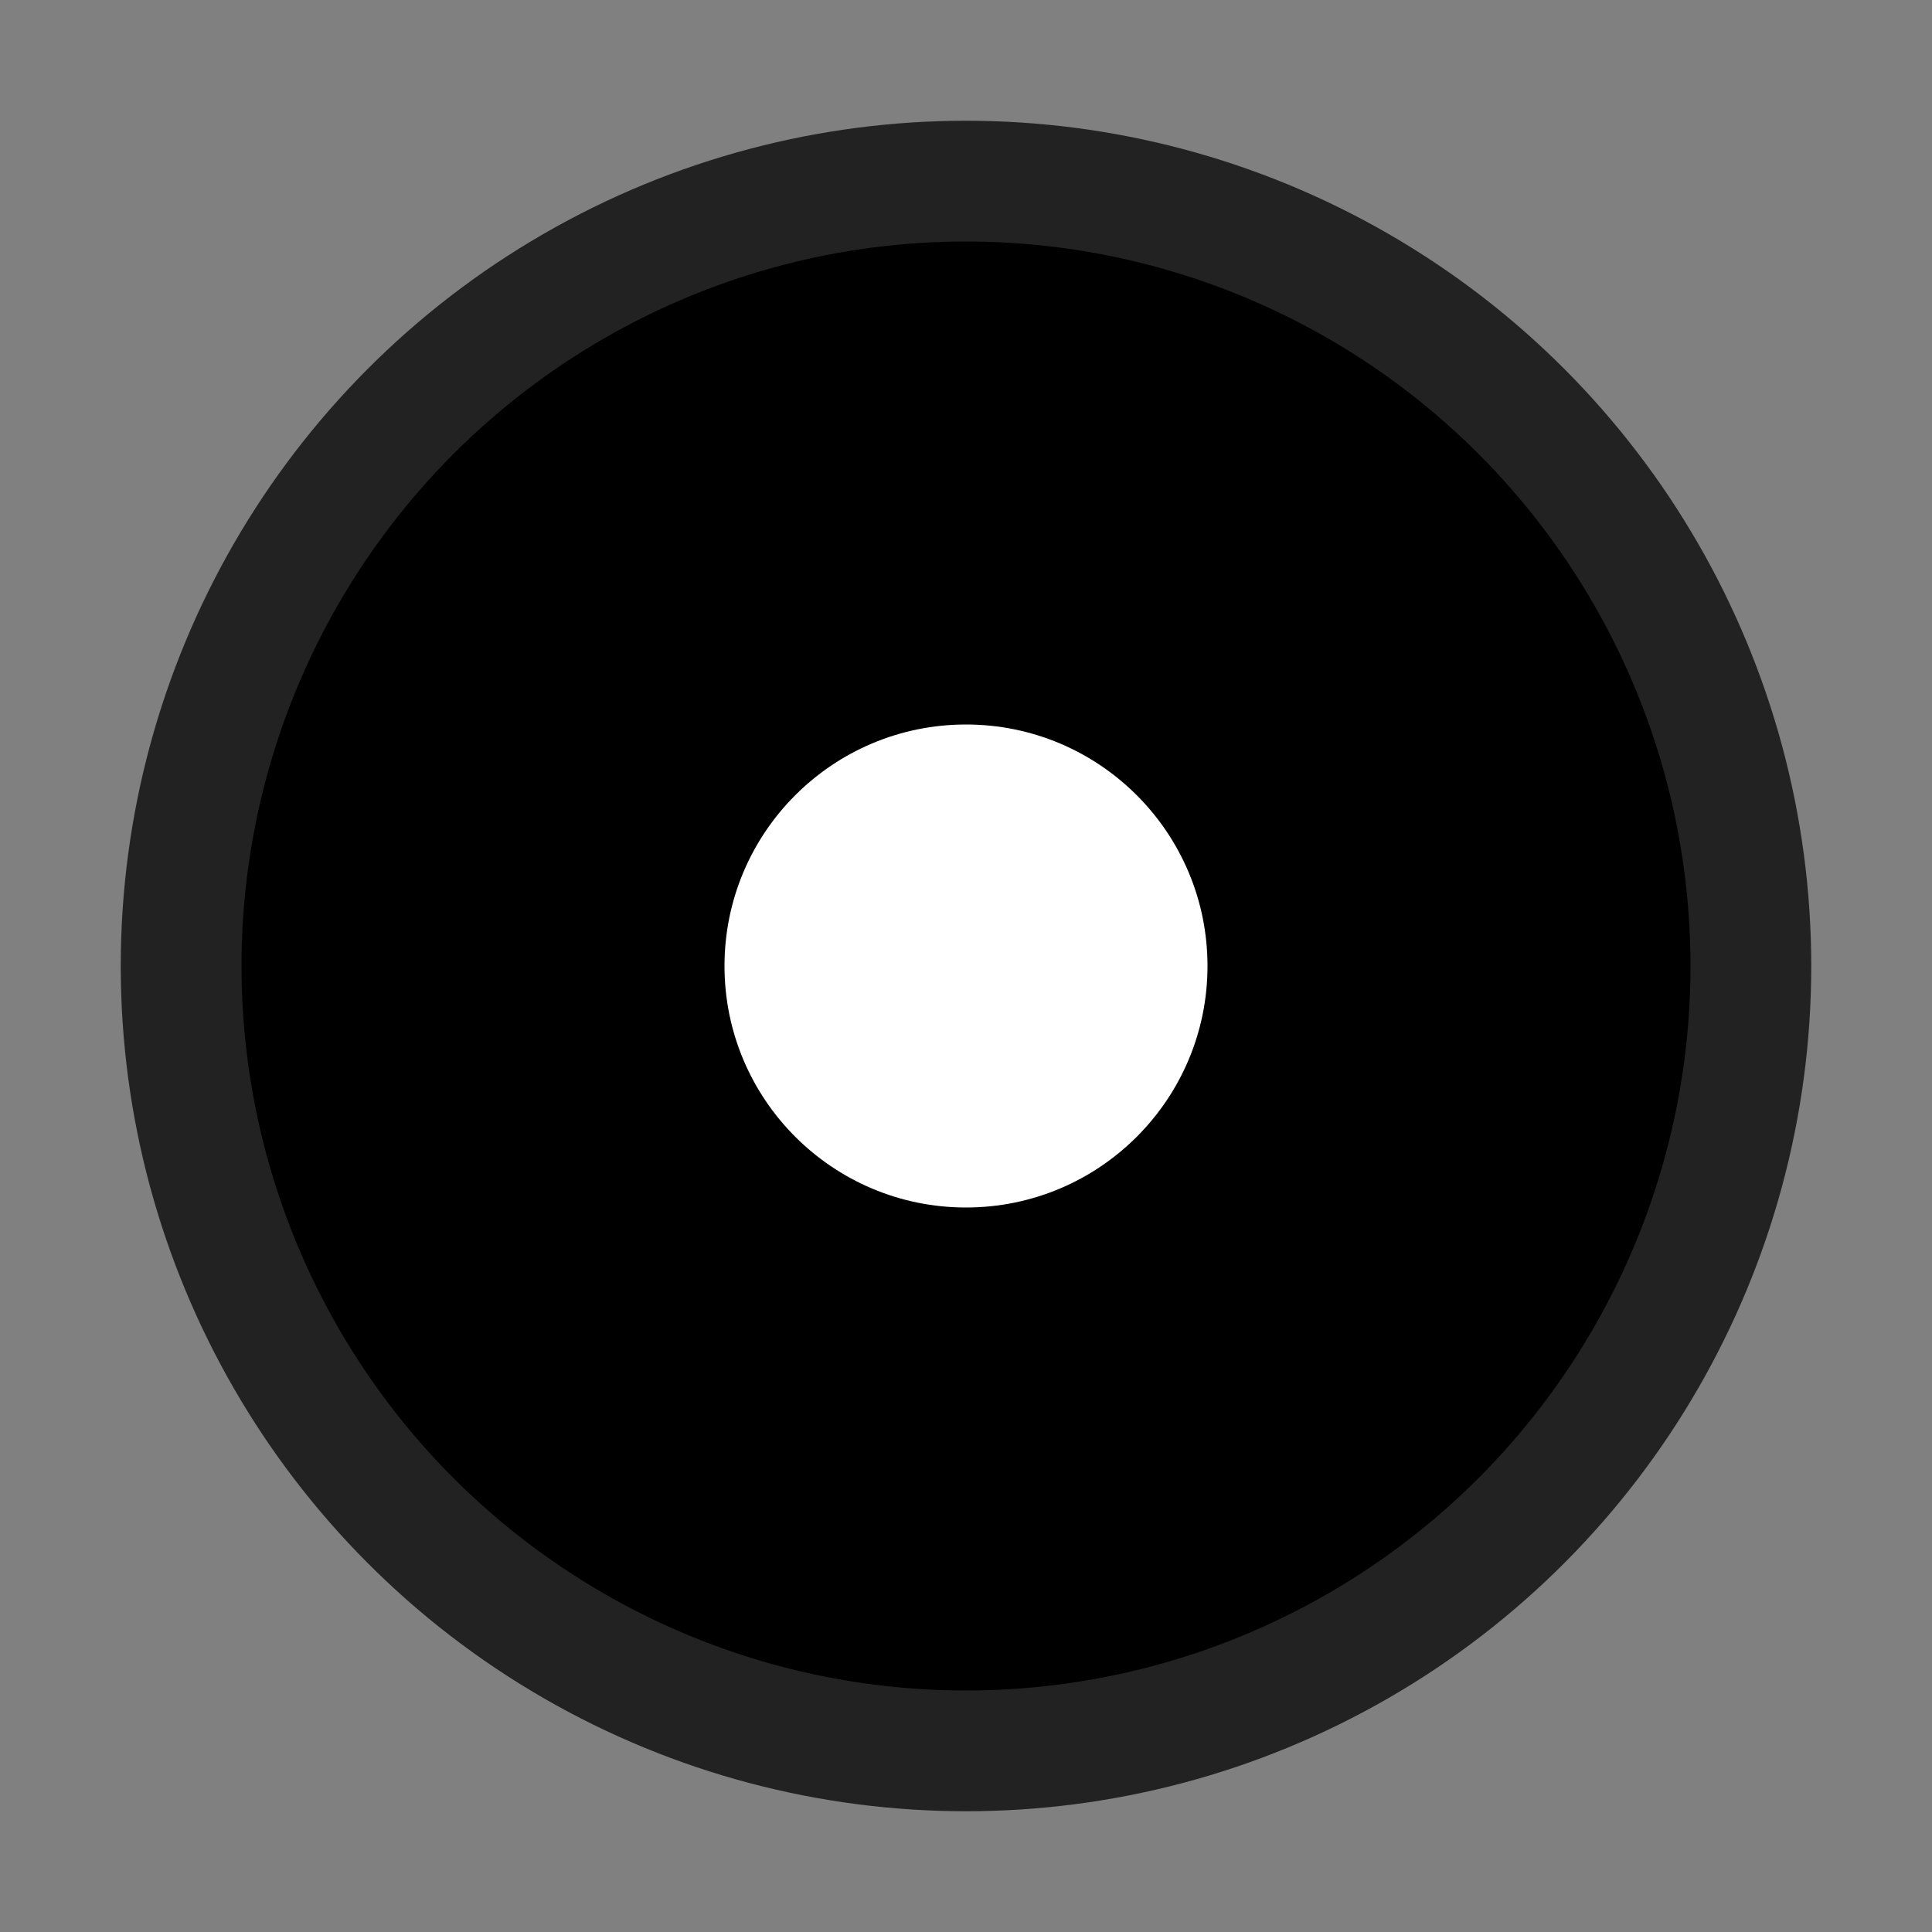 <svg
    xmlns="http://www.w3.org/2000/svg"
    width="32"
    height="32">
    <rect width="100%" height="100%" fill="#808080" stroke="none"/>
    <circle
        cx="16"
        cy="16"
        r="14"
        fill="#222222" />
    <circle
        cx="16"
        cy="16"
        r="12"
        fill="#000000" />
    <circle
        cx="16"
        cy="16"
        r="4"
        fill="#ffffff" />
</svg>

